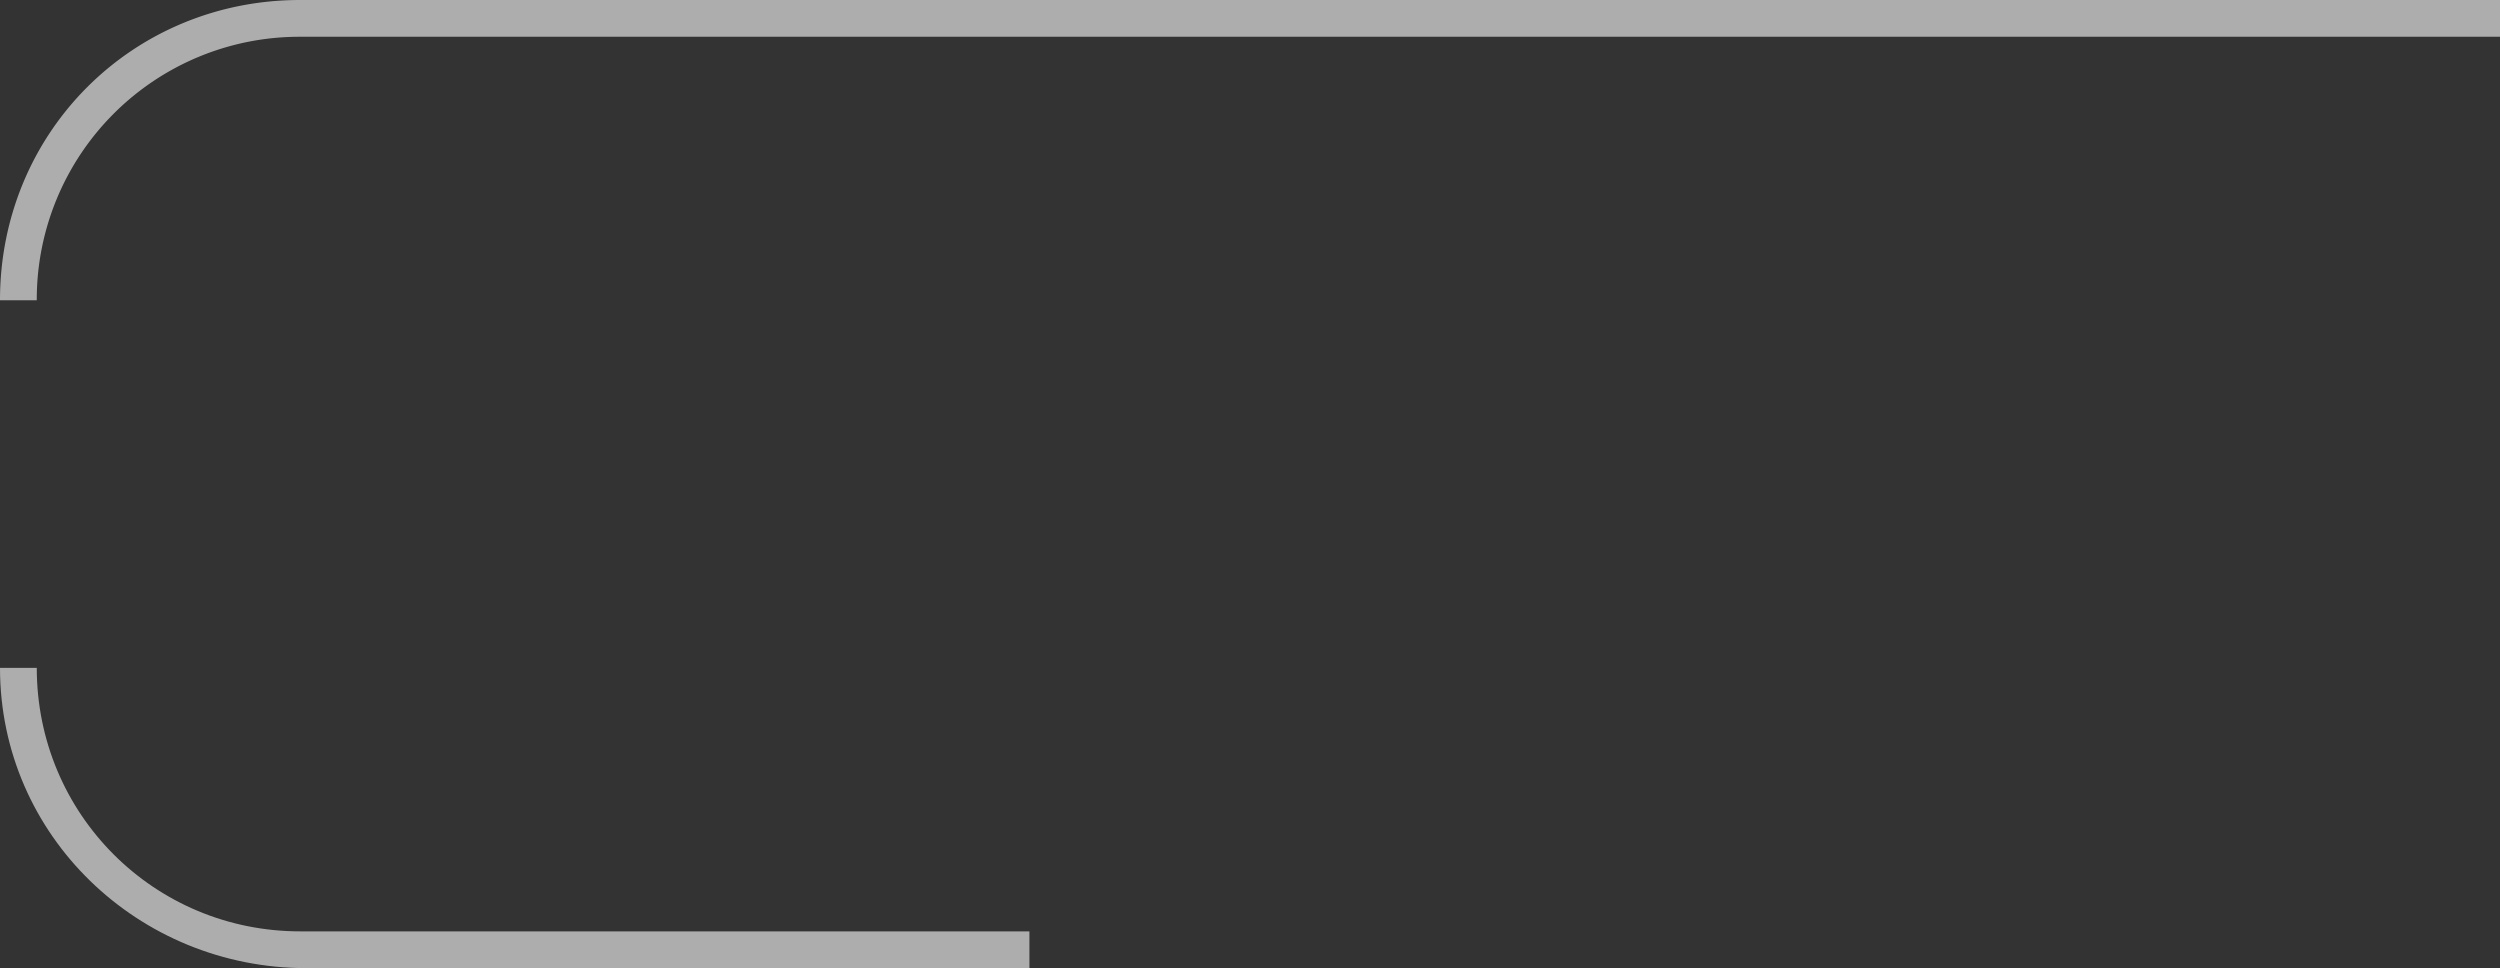<svg xmlns="http://www.w3.org/2000/svg" xmlns:xlink="http://www.w3.org/1999/xlink" width="408" height="158" viewBox="0 0 408 158"><rect x="0" y="0" width="408" height="158" fill="#333333" stroke="none"/><defs><path id="wel7a" d="M69 346h359v6H69a42.86 42.86 0 0 0-43 43h-6v0c0-27.394 21.607-49 49-49z"/><path id="wel7b" d="M69 498h119v6H70c-27.393 0-50-21.607-50-49h6c0 23.86 19.141 43 43 43zm855-43v.043-.086.043z"/></defs><g><g opacity=".6" transform="translate(-20 -346)"><use fill="#fff" xlink:href="#wel7a"/></g><g opacity=".6" transform="translate(-20 -346)"><use fill="#fff" xlink:href="#wel7b"/></g></g></svg>